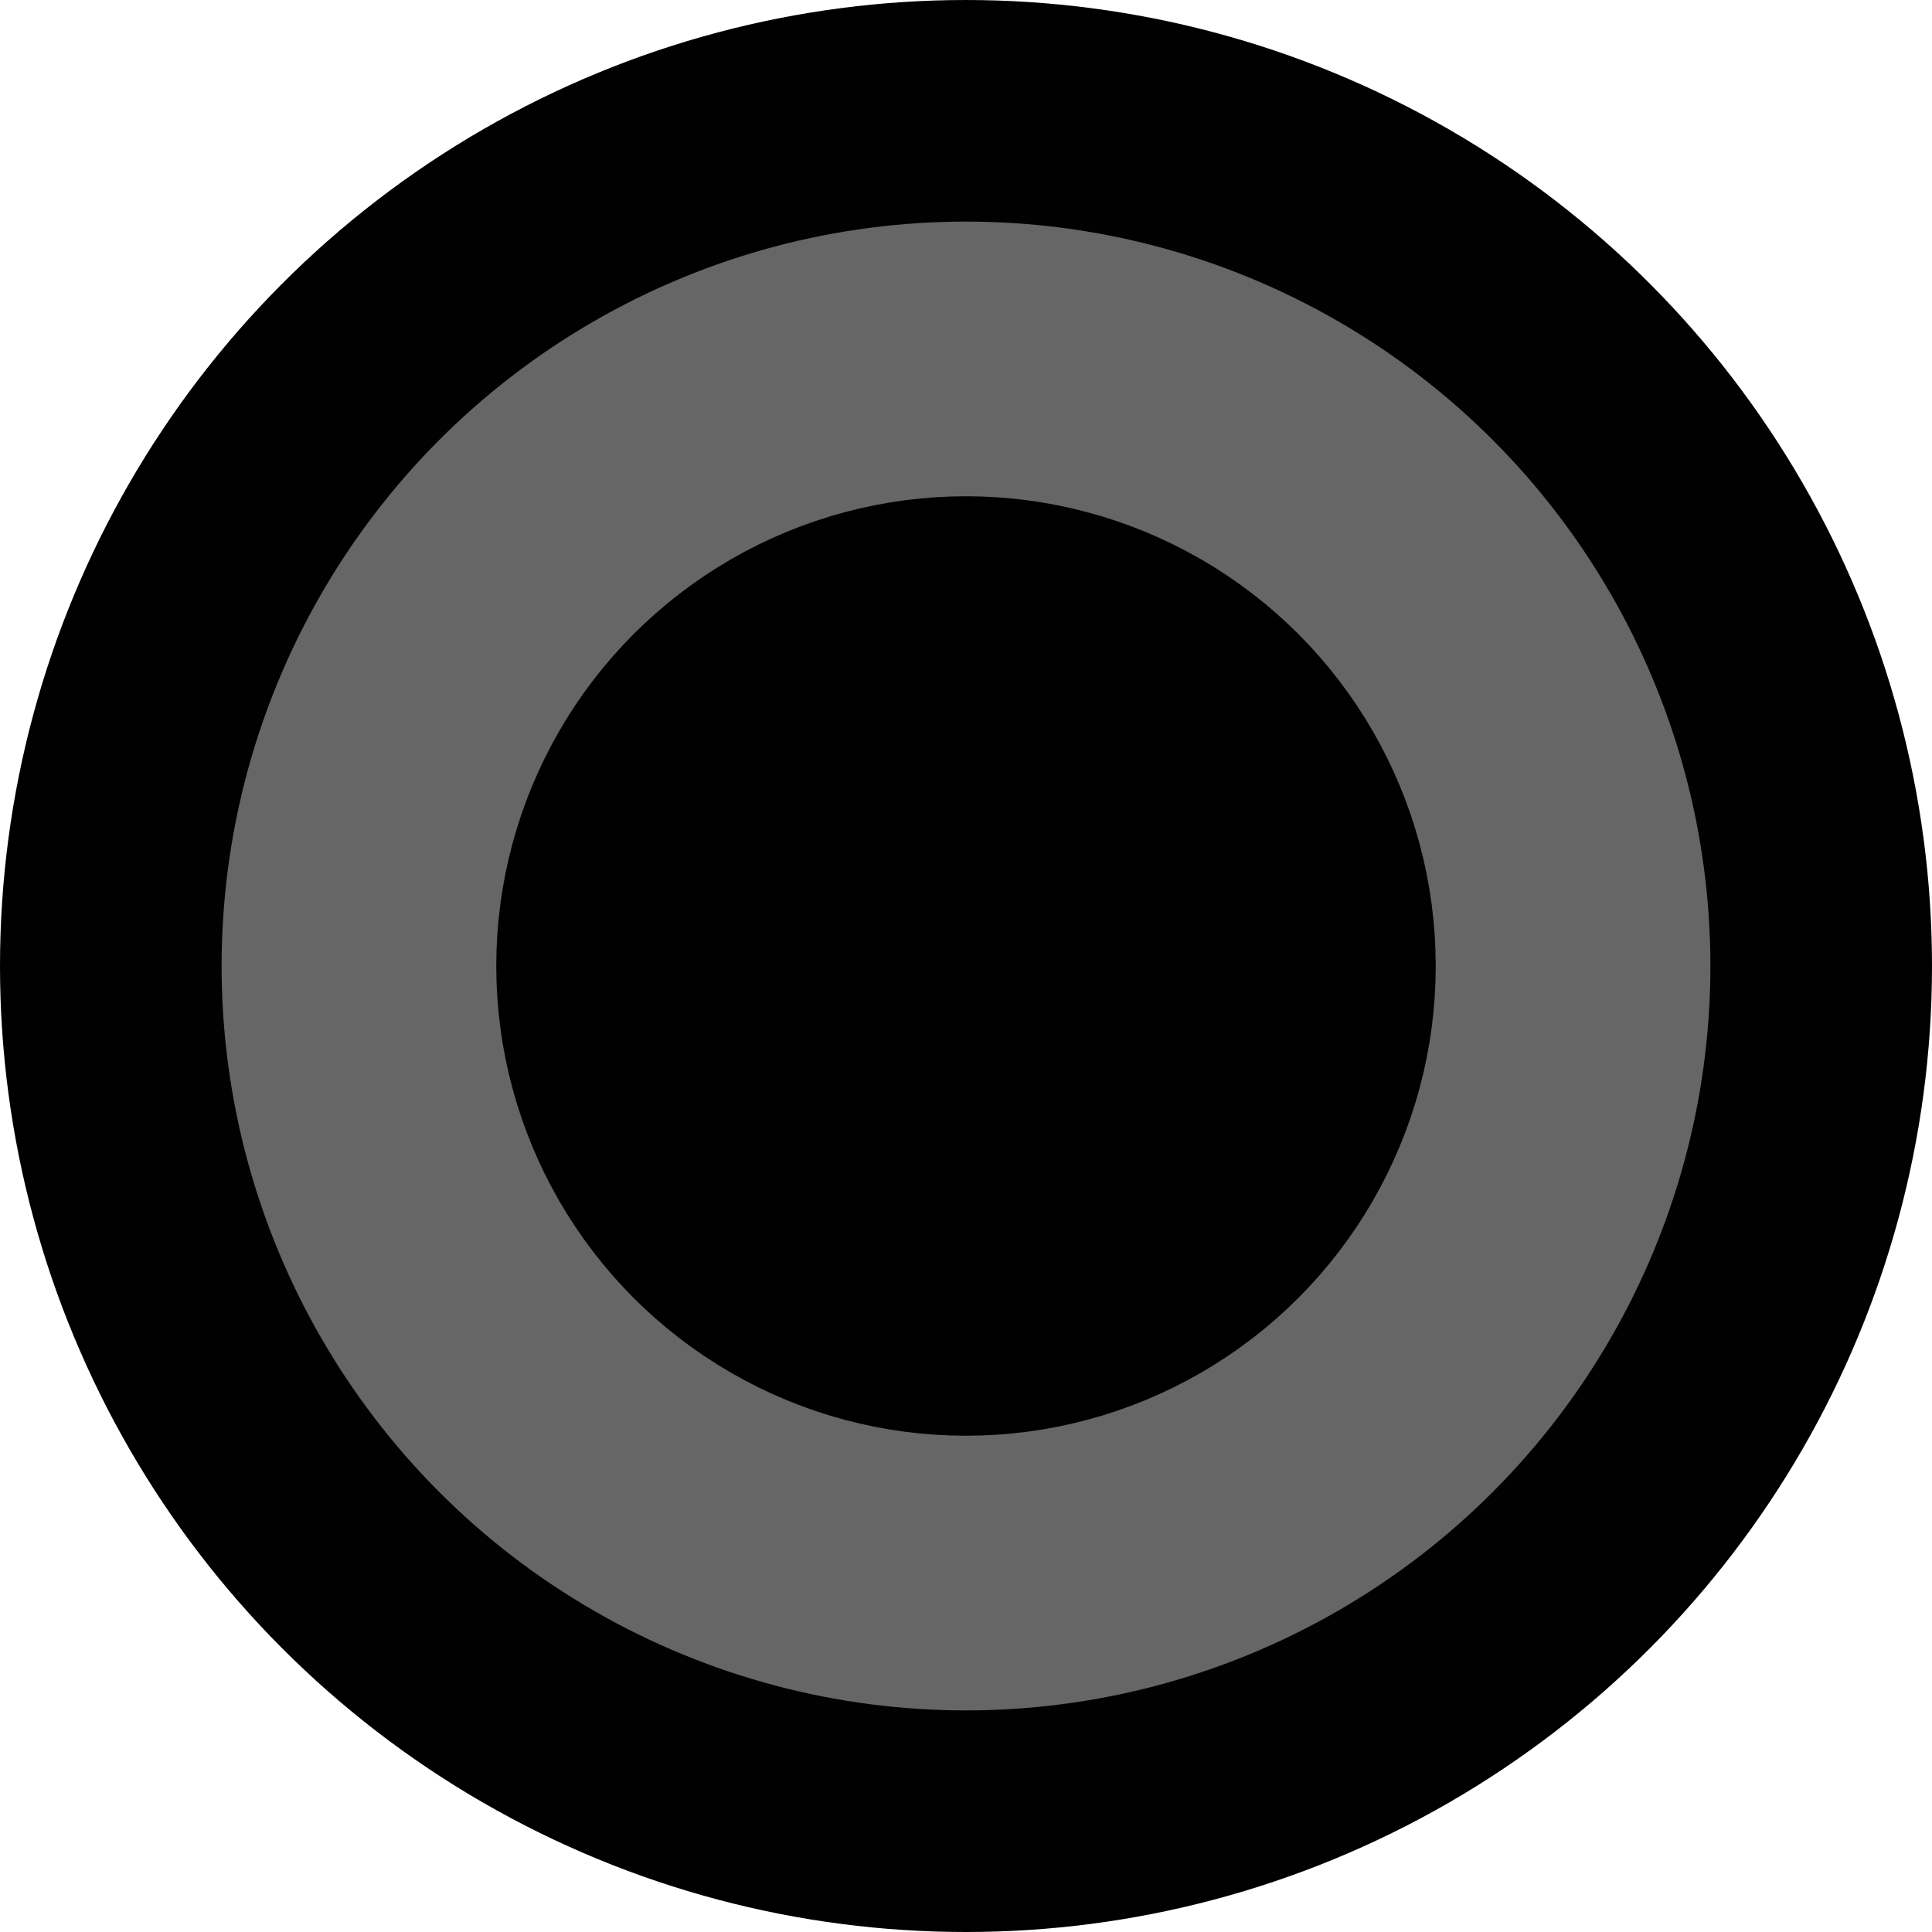 <svg xmlns="http://www.w3.org/2000/svg" viewBox="0 0 14.56 14.56"><defs><style>.cls-1{fill:#020101;stroke:#000;}.cls-1,.cls-2{stroke-miterlimit:10;}.cls-2{fill:#666;stroke:#666;}</style></defs><title>centerRecurso 10</title><g id="Capa_2" data-name="Capa 2"><g id="center"><circle id="back" class="cls-1" cx="7.28" cy="7.28" r="6.78"/><circle id="back-2" data-name="back" class="cls-2" cx="7.28" cy="7.28" r="5.11"/><circle id="back-3" data-name="back" class="cls-1" cx="7.28" cy="7.28" r="3.04"/></g></g></svg>